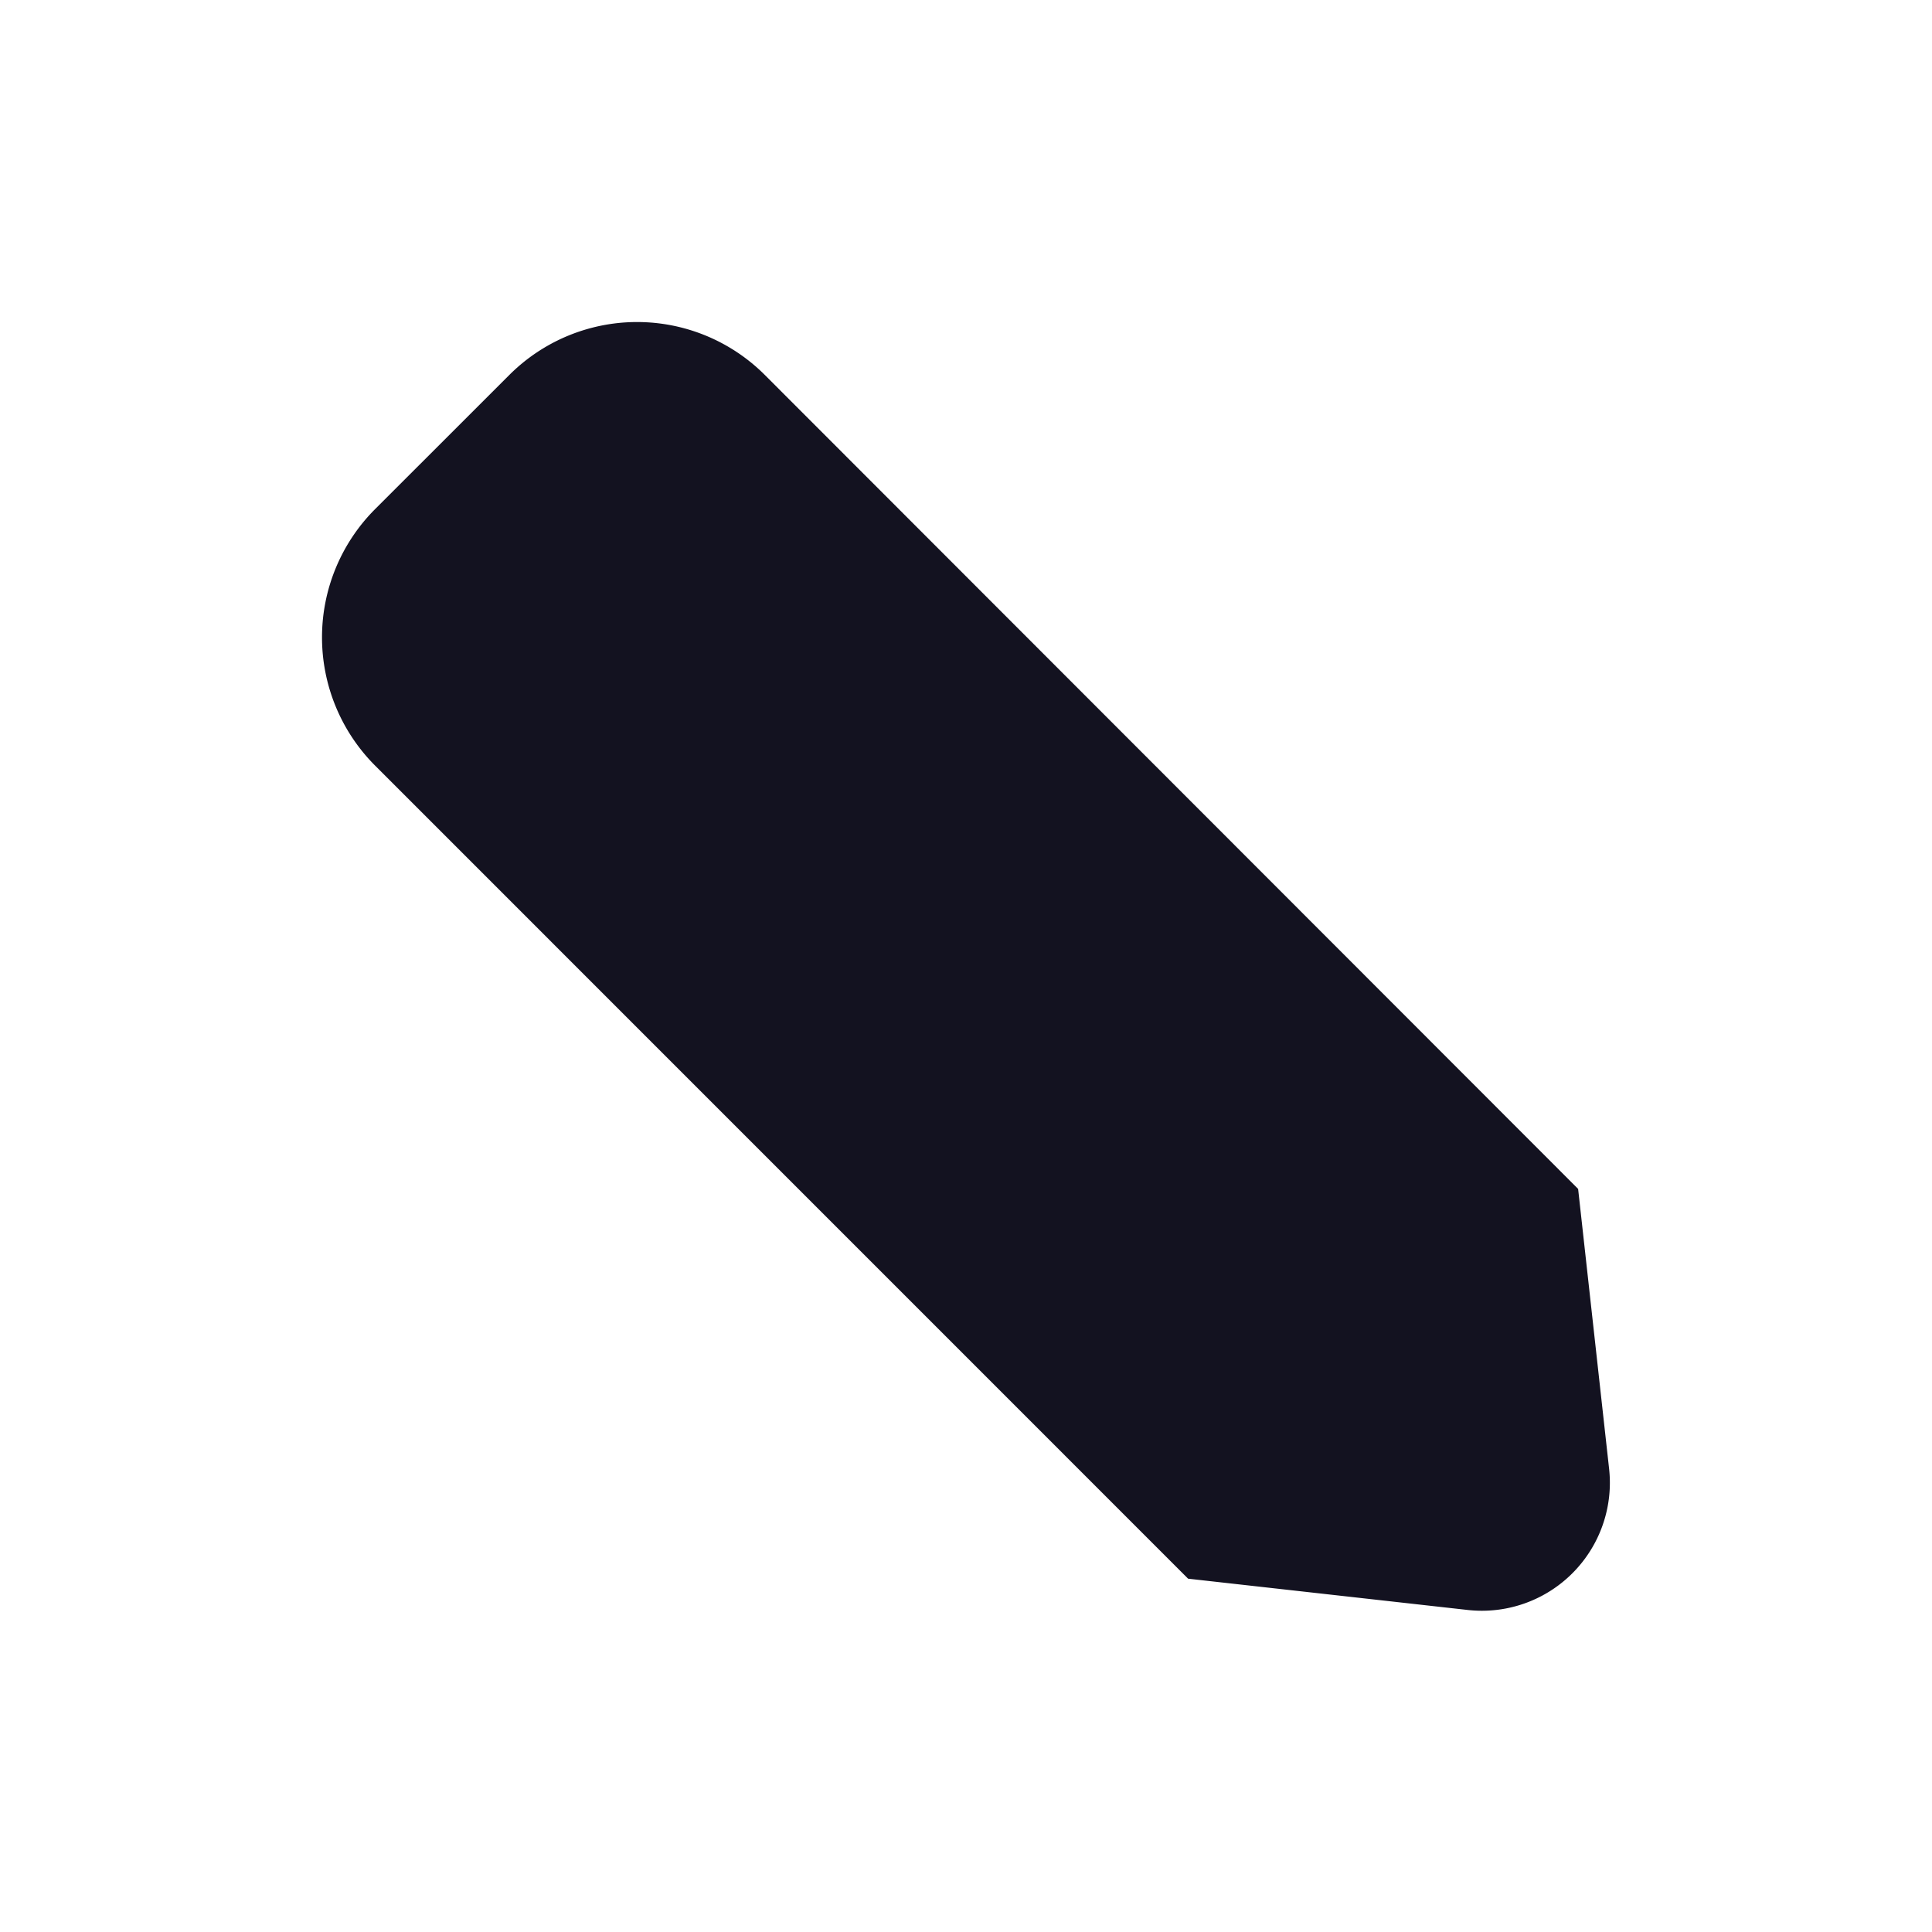 <svg xmlns="http://www.w3.org/2000/svg" width="24" height="24" viewBox="0 0 24 24"><defs><style>.a{fill:none;}.b{fill:#131220;}</style></defs><g transform="translate(-1 -5)"><path class="a" d="M0,0H24V24H0Z" transform="translate(1 5)"/><g transform="translate(-3 -6)"><path class="b" d="M14.236,16l-3.477-.389L.659,5.51a2.254,2.254,0,0,1,0-3.185L2.324.661a2.244,2.244,0,0,1,3.18,0l10.1,10.108.385,3.478A1.59,1.59,0,0,1,14.236,16Z" transform="translate(8 15)"/><rect class="a" width="20" height="20" transform="translate(6 13)"/></g></g></svg>